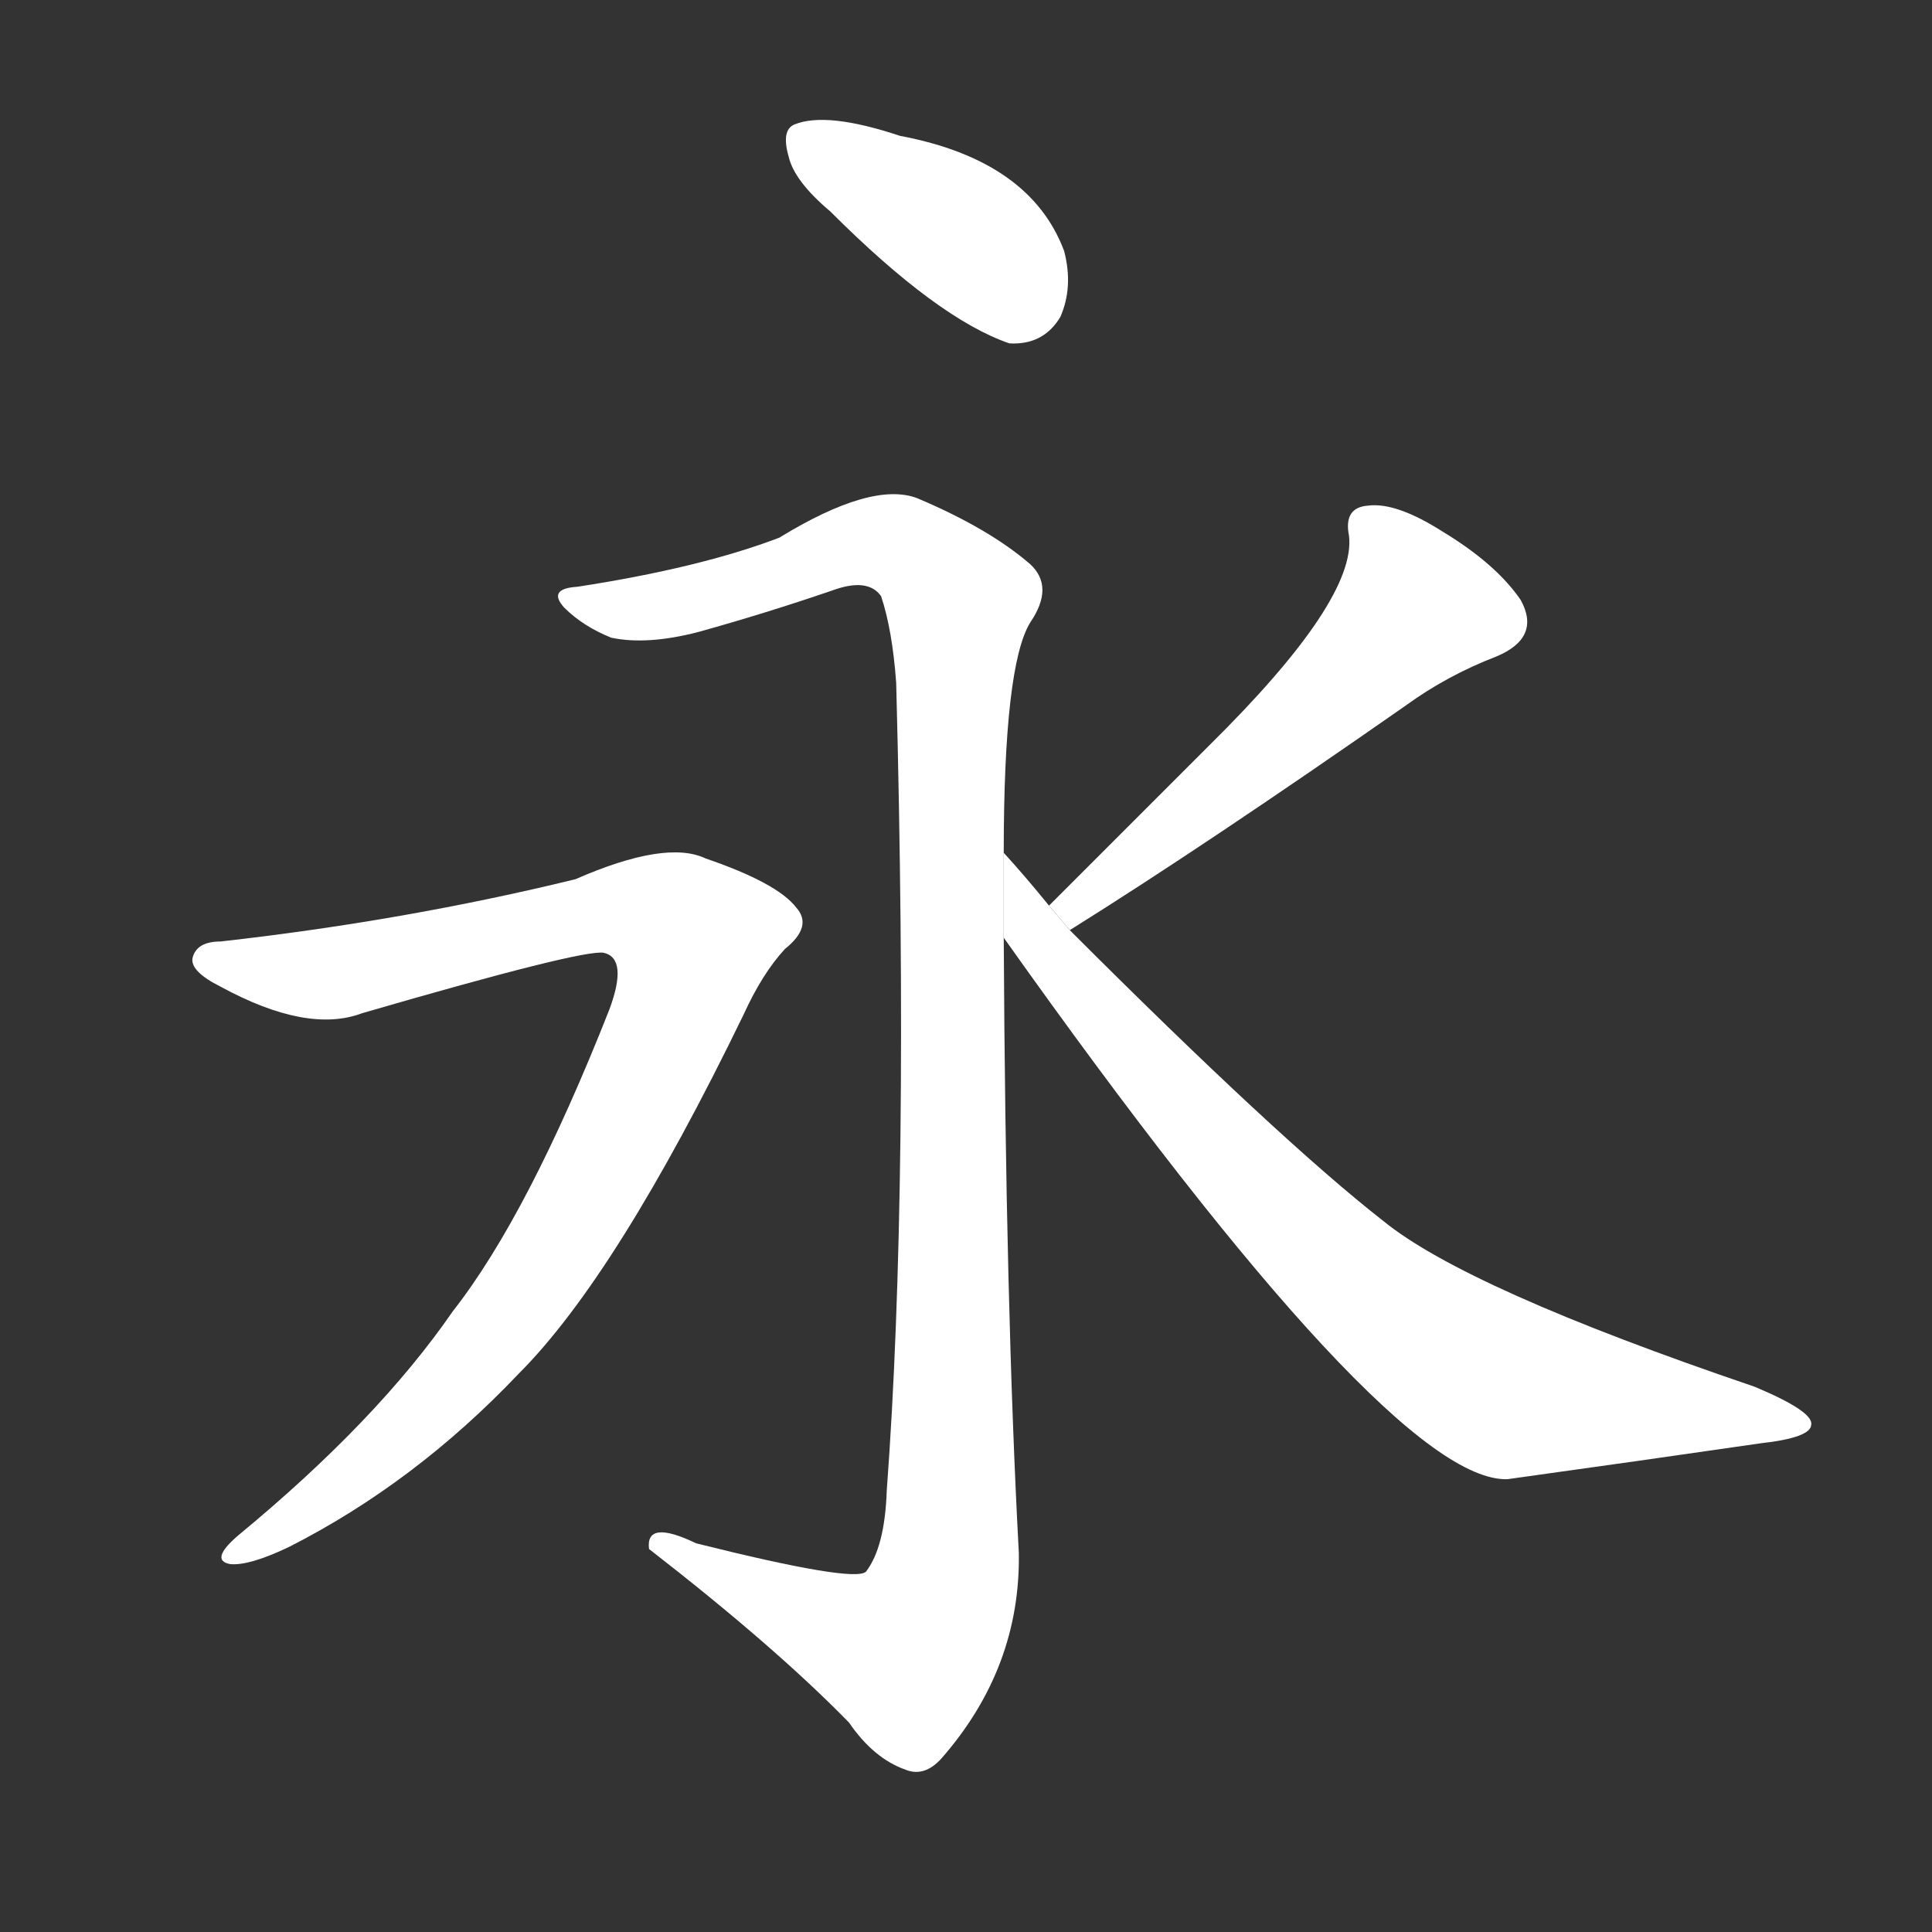 <!-- u6c38_yong3_long_perpetual_eternal_forever -->
<!-- 6C38 -->
<!--  -->
<!--  -->
<svg viewBox="0 0 1024 1024">
  <rect x="0" y="0" width="1024" height="1024" fill="#333333" stroke="none"/>
  <g transform="scale(1, -1) translate(0, -900)">
    <path fill="#FFFFFF" d="M 440 788 Q 497 731 535 718 Q 553 717 562 732 Q 569 748 564 767 Q 546 815 477 828 Q 438 841 421 834 Q 414 831 418 817 Q 421 804 440 788 Z"></path>
    <path fill="#FFFFFF" d="M 532 448 Q 532 547 546 570 Q 559 589 546 601 Q 524 620 486 636 Q 462 645 413 615 Q 371 599 306 589 Q 290 588 299 578 Q 309 568 324 562 Q 343 558 370 565 Q 406 575 441 587 Q 460 594 467 584 Q 473 566 475 538 Q 482 271 470 110 Q 469 80 459 67 Q 453 61 369 82 Q 342 95 344 79 Q 411 27 450 -13 Q 463 -32 480 -38 Q 490 -42 499 -32 Q 541 16 540 77 Q 533 207 532 403 L 532 448 Z"></path>
    <path fill="#FFFFFF" d="M 117 401 Q 104 401 102 392 Q 101 385 117 377 Q 163 352 192 363 Q 309 397 320 395 Q 333 392 323 365 Q 280 256 240 205 Q 200 147 126 86 Q 111 73 122 71 Q 132 70 153 80 Q 220 114 275 172 Q 327 224 394 362 Q 404 384 416 397 Q 431 409 422 419 Q 412 432 374 445 Q 353 455 305 434 Q 215 412 117 401 Z"></path>
    <path fill="#FFFFFF" d="M 567 407 Q 639 452 745 526 Q 767 542 793 552 Q 817 562 806 582 Q 793 601 765 618 Q 740 634 725 632 Q 712 631 715 616 Q 719 582 641 505 Q 601 465 556 420 L 567 407 Z"></path>
    <path fill="#FFFFFF" d="M 556 420 Q 543 436 532 448 L 532 403 Q 737 114 799 116 Q 871 126 933 135 Q 960 138 960 145 Q 961 152 930 165 Q 777 217 733 253 Q 678 296 567 407 L 556 420 Z"></path>
  </g>
</svg>

